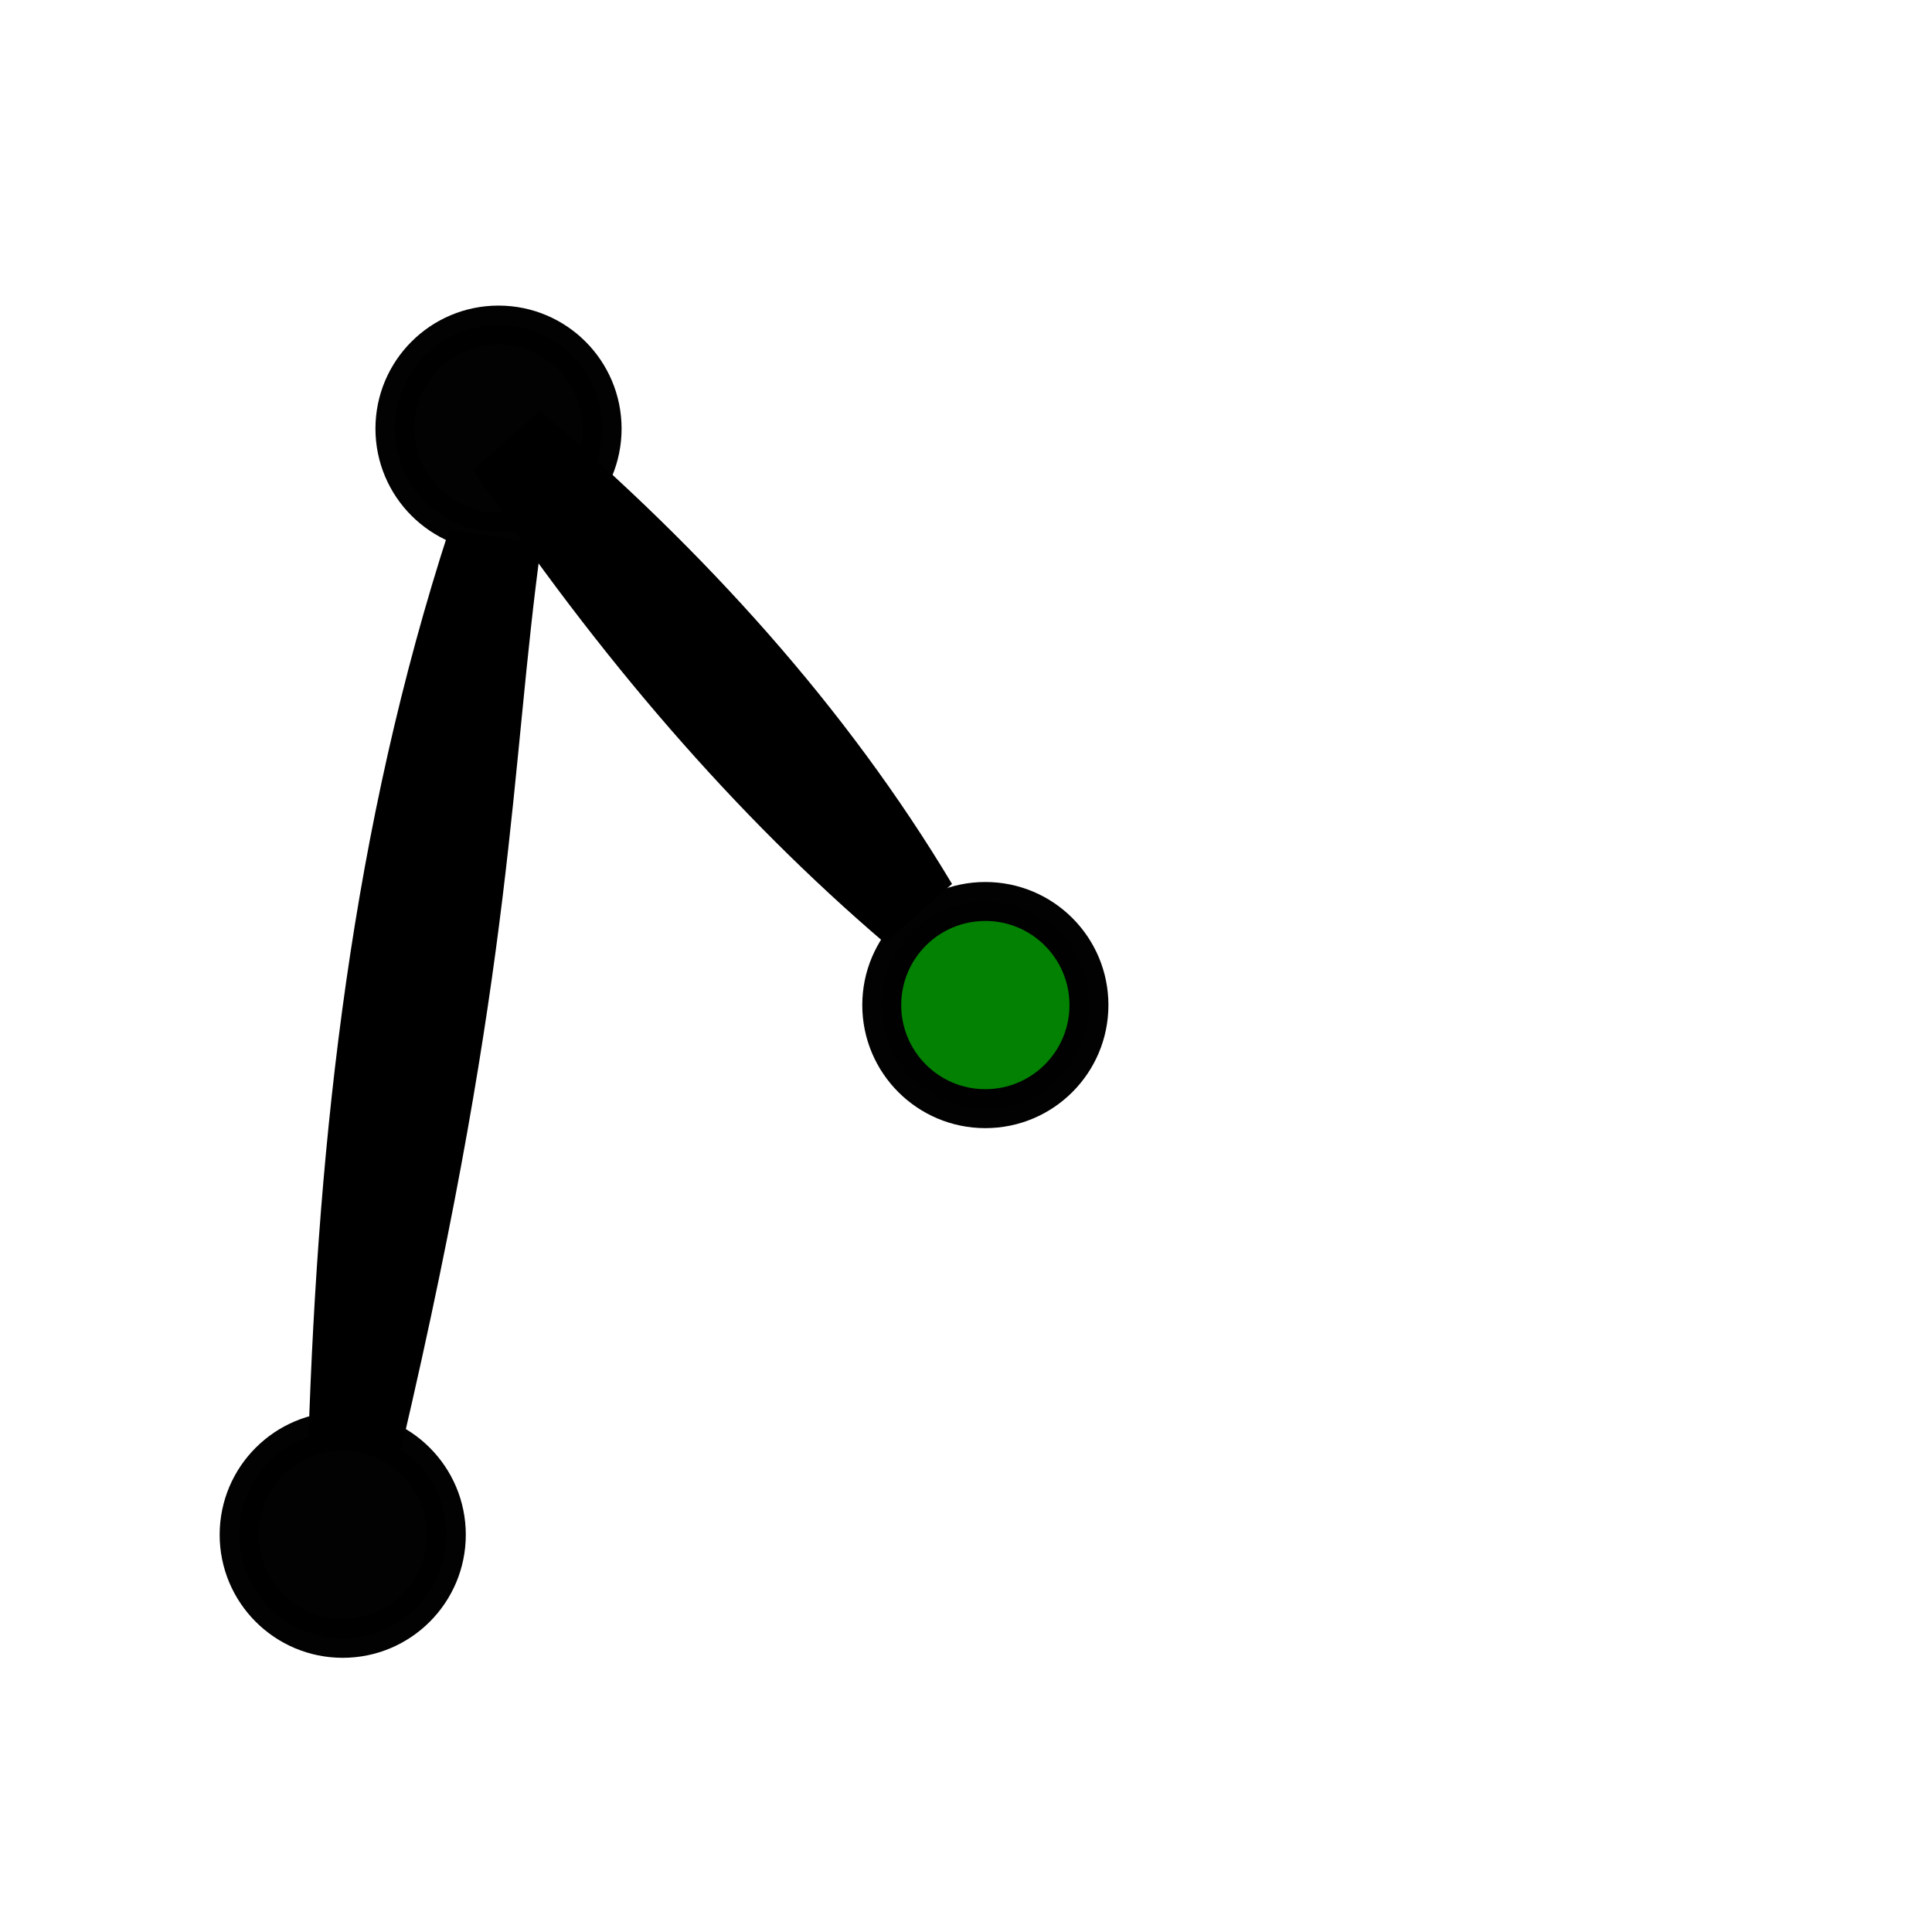<?xml version="1.0" encoding="UTF-8" standalone="no"?>
<!-- Created with Inkscape (http://www.inkscape.org/) -->

<svg
   xmlns:dc="http://purl.org/dc/elements/1.1/"
   xmlns:cc="http://creativecommons.org/ns#"
   xmlns:rdf="http://www.w3.org/1999/02/22-rdf-syntax-ns#"
   xmlns:svg="http://www.w3.org/2000/svg"
   xmlns="http://www.w3.org/2000/svg"
   xmlns:sodipodi="http://sodipodi.sourceforge.net/DTD/sodipodi-0.dtd"
   xmlns:inkscape="http://www.inkscape.org/namespaces/inkscape"
   width="140mm"
   height="140mm"
   viewBox="0 0 496.063 496.063"
   id="svg6226"
   version="1.1"
   inkscape:version="0.91 r13725"
   sodipodi:docname="MindMap-4.svg"
   inkscape:export-filename="C:\Projects\DotNET\MindMap\MindMate\MindMate.Win7\View\Ribbon\Res\MindMap-3b.png"
   inkscape:export-xdpi="5.8057141"
   inkscape:export-ydpi="5.8057141">
  <defs
     id="defs6228" />
  <sodipodi:namedview
     id="base"
     pagecolor="#ffffff"
     bordercolor="#666666"
     borderopacity="1.0"
     inkscape:pageopacity="0.0"
     inkscape:pageshadow="2"
     inkscape:zoom="1"
     inkscape:cx="225.5"
     inkscape:cy="245.38522"
     inkscape:document-units="px"
     inkscape:current-layer="layer1"
     showgrid="false"
     units="mm"
     showguides="true"
     inkscape:window-width="1536"
     inkscape:window-height="801"
     inkscape:window-x="1528"
     inkscape:window-y="-8"
     inkscape:window-maximized="1" />
  <g
     inkscape:groupmode="layer"
     id="layer6"
     inkscape:label="Center">
    <circle
       transform="translate(0,-556.299)"
       style="display:inline;opacity:0.99;fill:#008000;fill-opacity:1;stroke:#000000;stroke-width:10;stroke-linecap:butt;stroke-miterlimit:4;stroke-dasharray:none;stroke-opacity:1"
       id="path6236-7-9"
       cx="253"
       cy="814.362"
       r="26.6" />
  </g>
  <g
     inkscape:label="Layer 1"
     inkscape:groupmode="layer"
     id="layer1"
     transform="translate(0,-556.299)"
     style="display:inline">
    <g
       id="g7028">
      <path
         sodipodi:nodetypes="ccccc"
         inkscape:connector-curvature="0"
         id="path6806"
         d="m 138.712,661.779 -17.206,15.188 c 32.232,48.078 67.398,88.769 105.732,121.484 l 17.206,-15.19 C 217.269,737.891 181.13,697.938 138.712,661.779 Z"
         style="color:#000000;font-style:normal;font-variant:normal;font-weight:normal;font-stretch:normal;font-size:medium;line-height:normal;font-family:sans-serif;text-indent:0;text-align:start;text-decoration:none;text-decoration-line:none;text-decoration-style:solid;text-decoration-color:#000000;letter-spacing:normal;word-spacing:normal;text-transform:none;direction:ltr;block-progression:tb;writing-mode:lr-tb;baseline-shift:baseline;text-anchor:start;white-space:normal;clip-rule:nonzero;display:inline;overflow:visible;visibility:visible;opacity:1;isolation:auto;mix-blend-mode:normal;color-interpolation:sRGB;color-interpolation-filters:linearRGB;solid-color:#000000;solid-opacity:1;fill:#000000;fill-opacity:1;fill-rule:evenodd;stroke:none;stroke-width:20;stroke-linecap:butt;stroke-linejoin:miter;stroke-miterlimit:4;stroke-dasharray:none;stroke-dashoffset:0;stroke-opacity:1;color-rendering:auto;image-rendering:auto;shape-rendering:auto;text-rendering:auto;enable-background:accumulate" />
      <path
         sodipodi:nodetypes="ccccc"
         inkscape:connector-curvature="0"
         id="path6911"
         d="M 115.348,692.254 C 90.454,768.772 81.738,847.212 79.186,926.311 l 23.936,1.623 c 29.355,-125.556 27.751,-173.283 35.862,-232.143 z"
         style="color:#000000;font-style:normal;font-variant:normal;font-weight:normal;font-stretch:normal;font-size:medium;line-height:normal;font-family:sans-serif;text-indent:0;text-align:start;text-decoration:none;text-decoration-line:none;text-decoration-style:solid;text-decoration-color:#000000;letter-spacing:normal;word-spacing:normal;text-transform:none;direction:ltr;block-progression:tb;writing-mode:lr-tb;baseline-shift:baseline;text-anchor:start;white-space:normal;clip-rule:nonzero;display:inline;overflow:visible;visibility:visible;opacity:1;isolation:auto;mix-blend-mode:normal;color-interpolation:sRGB;color-interpolation-filters:linearRGB;solid-color:#000000;solid-opacity:1;fill:#000000;fill-opacity:1;fill-rule:evenodd;stroke:none;stroke-width:20;stroke-linecap:butt;stroke-linejoin:miter;stroke-miterlimit:4;stroke-dasharray:none;stroke-dashoffset:0;stroke-opacity:1;color-rendering:auto;image-rendering:auto;shape-rendering:auto;text-rendering:auto;enable-background:accumulate" />
      <circle
         r="26.6"
         cy="666.362"
         cx="128"
         id="path6236-7"
         style="opacity:0.99;fill:#000000;fill-opacity:1;stroke:#000000;stroke-width:10;stroke-linecap:butt;stroke-miterlimit:4;stroke-dasharray:none;stroke-opacity:1" />
      <circle
         r="26.6"
         cy="950.362"
         cx="88"
         id="path6236-7-7"
         style="opacity:0.99;fill:#000000;fill-opacity:1;stroke:#000000;stroke-width:10;stroke-linecap:butt;stroke-miterlimit:4;stroke-dasharray:none;stroke-opacity:1" />
    </g>
  </g>
  <g
     inkscape:groupmode="layer"
     id="layer5"
     inkscape:label="Straight"
     style="display:none">
    <g
       id="g6991">
      <path
         sodipodi:nodetypes="cc"
         inkscape:connector-curvature="0"
         id="path6826"
         d="m 377.409,692.832 c 18.851,76.8 28.764,154.877 28.948,234.344"
         style="display:inline;fill:none;fill-rule:evenodd;stroke:#000000;stroke-width:20;stroke-linecap:butt;stroke-linejoin:miter;stroke-miterlimit:4;stroke-dasharray:none;stroke-opacity:1"
         transform="translate(0,-556.299)" />
      <path
         inkscape:connector-curvature="0"
         id="path6861"
         d="m 272.978,792.734 84.246,-106.624"
         style="display:inline;fill:none;fill-rule:evenodd;stroke:#000000;stroke-width:20;stroke-linecap:butt;stroke-linejoin:miter;stroke-miterlimit:4;stroke-dasharray:none;stroke-opacity:1"
         transform="translate(0,-556.299)" />
      <circle
         r="26.6"
         cy="666.362"
         cx="372"
         id="path6236-7-6"
         style="display:inline;opacity:0.99;fill:#008000;fill-opacity:1;stroke:#000000;stroke-width:10;stroke-linecap:butt;stroke-miterlimit:4;stroke-dasharray:none;stroke-opacity:1"
         transform="translate(0,-556.299)" />
      <circle
         r="26.6"
         cy="950.362"
         cx="409"
         id="path6236-7-8"
         style="display:inline;opacity:0.99;fill:#008000;fill-opacity:1;stroke:#000000;stroke-width:10;stroke-linecap:butt;stroke-miterlimit:4;stroke-dasharray:none;stroke-opacity:1"
         transform="translate(0,-556.299)" />
    </g>
    <g
       transform="matrix(-1,0,0,1,507.866,-1)"
       style="display:inline"
       id="g6991-0">
      <path
         sodipodi:nodetypes="cc"
         inkscape:connector-curvature="0"
         id="path6826-1"
         d="m 377.409,692.832 c 18.851,76.8 28.764,154.877 28.948,234.344"
         style="display:inline;fill:none;fill-rule:evenodd;stroke:#000000;stroke-width:20;stroke-linecap:butt;stroke-linejoin:miter;stroke-miterlimit:4;stroke-dasharray:none;stroke-opacity:1"
         transform="translate(0,-556.299)" />
      <path
         inkscape:connector-curvature="0"
         id="path6861-7"
         d="m 272.978,792.734 84.246,-106.624"
         style="display:inline;fill:none;fill-rule:evenodd;stroke:#000000;stroke-width:20;stroke-linecap:butt;stroke-linejoin:miter;stroke-miterlimit:4;stroke-dasharray:none;stroke-opacity:1"
         transform="translate(0,-556.299)" />
      <circle
         r="26.6"
         cy="666.362"
         cx="372"
         id="path6236-7-6-5"
         style="display:inline;opacity:0.99;fill:#008000;fill-opacity:1;stroke:#000000;stroke-width:10;stroke-linecap:butt;stroke-miterlimit:4;stroke-dasharray:none;stroke-opacity:1"
         transform="translate(0,-556.299)" />
      <circle
         r="26.6"
         cy="950.362"
         cx="409"
         id="path6236-7-8-1"
         style="display:inline;opacity:0.99;fill:#008000;fill-opacity:1;stroke:#000000;stroke-width:10;stroke-linecap:butt;stroke-miterlimit:4;stroke-dasharray:none;stroke-opacity:1"
         transform="translate(0,-556.299)" />
    </g>
  </g>
</svg>
